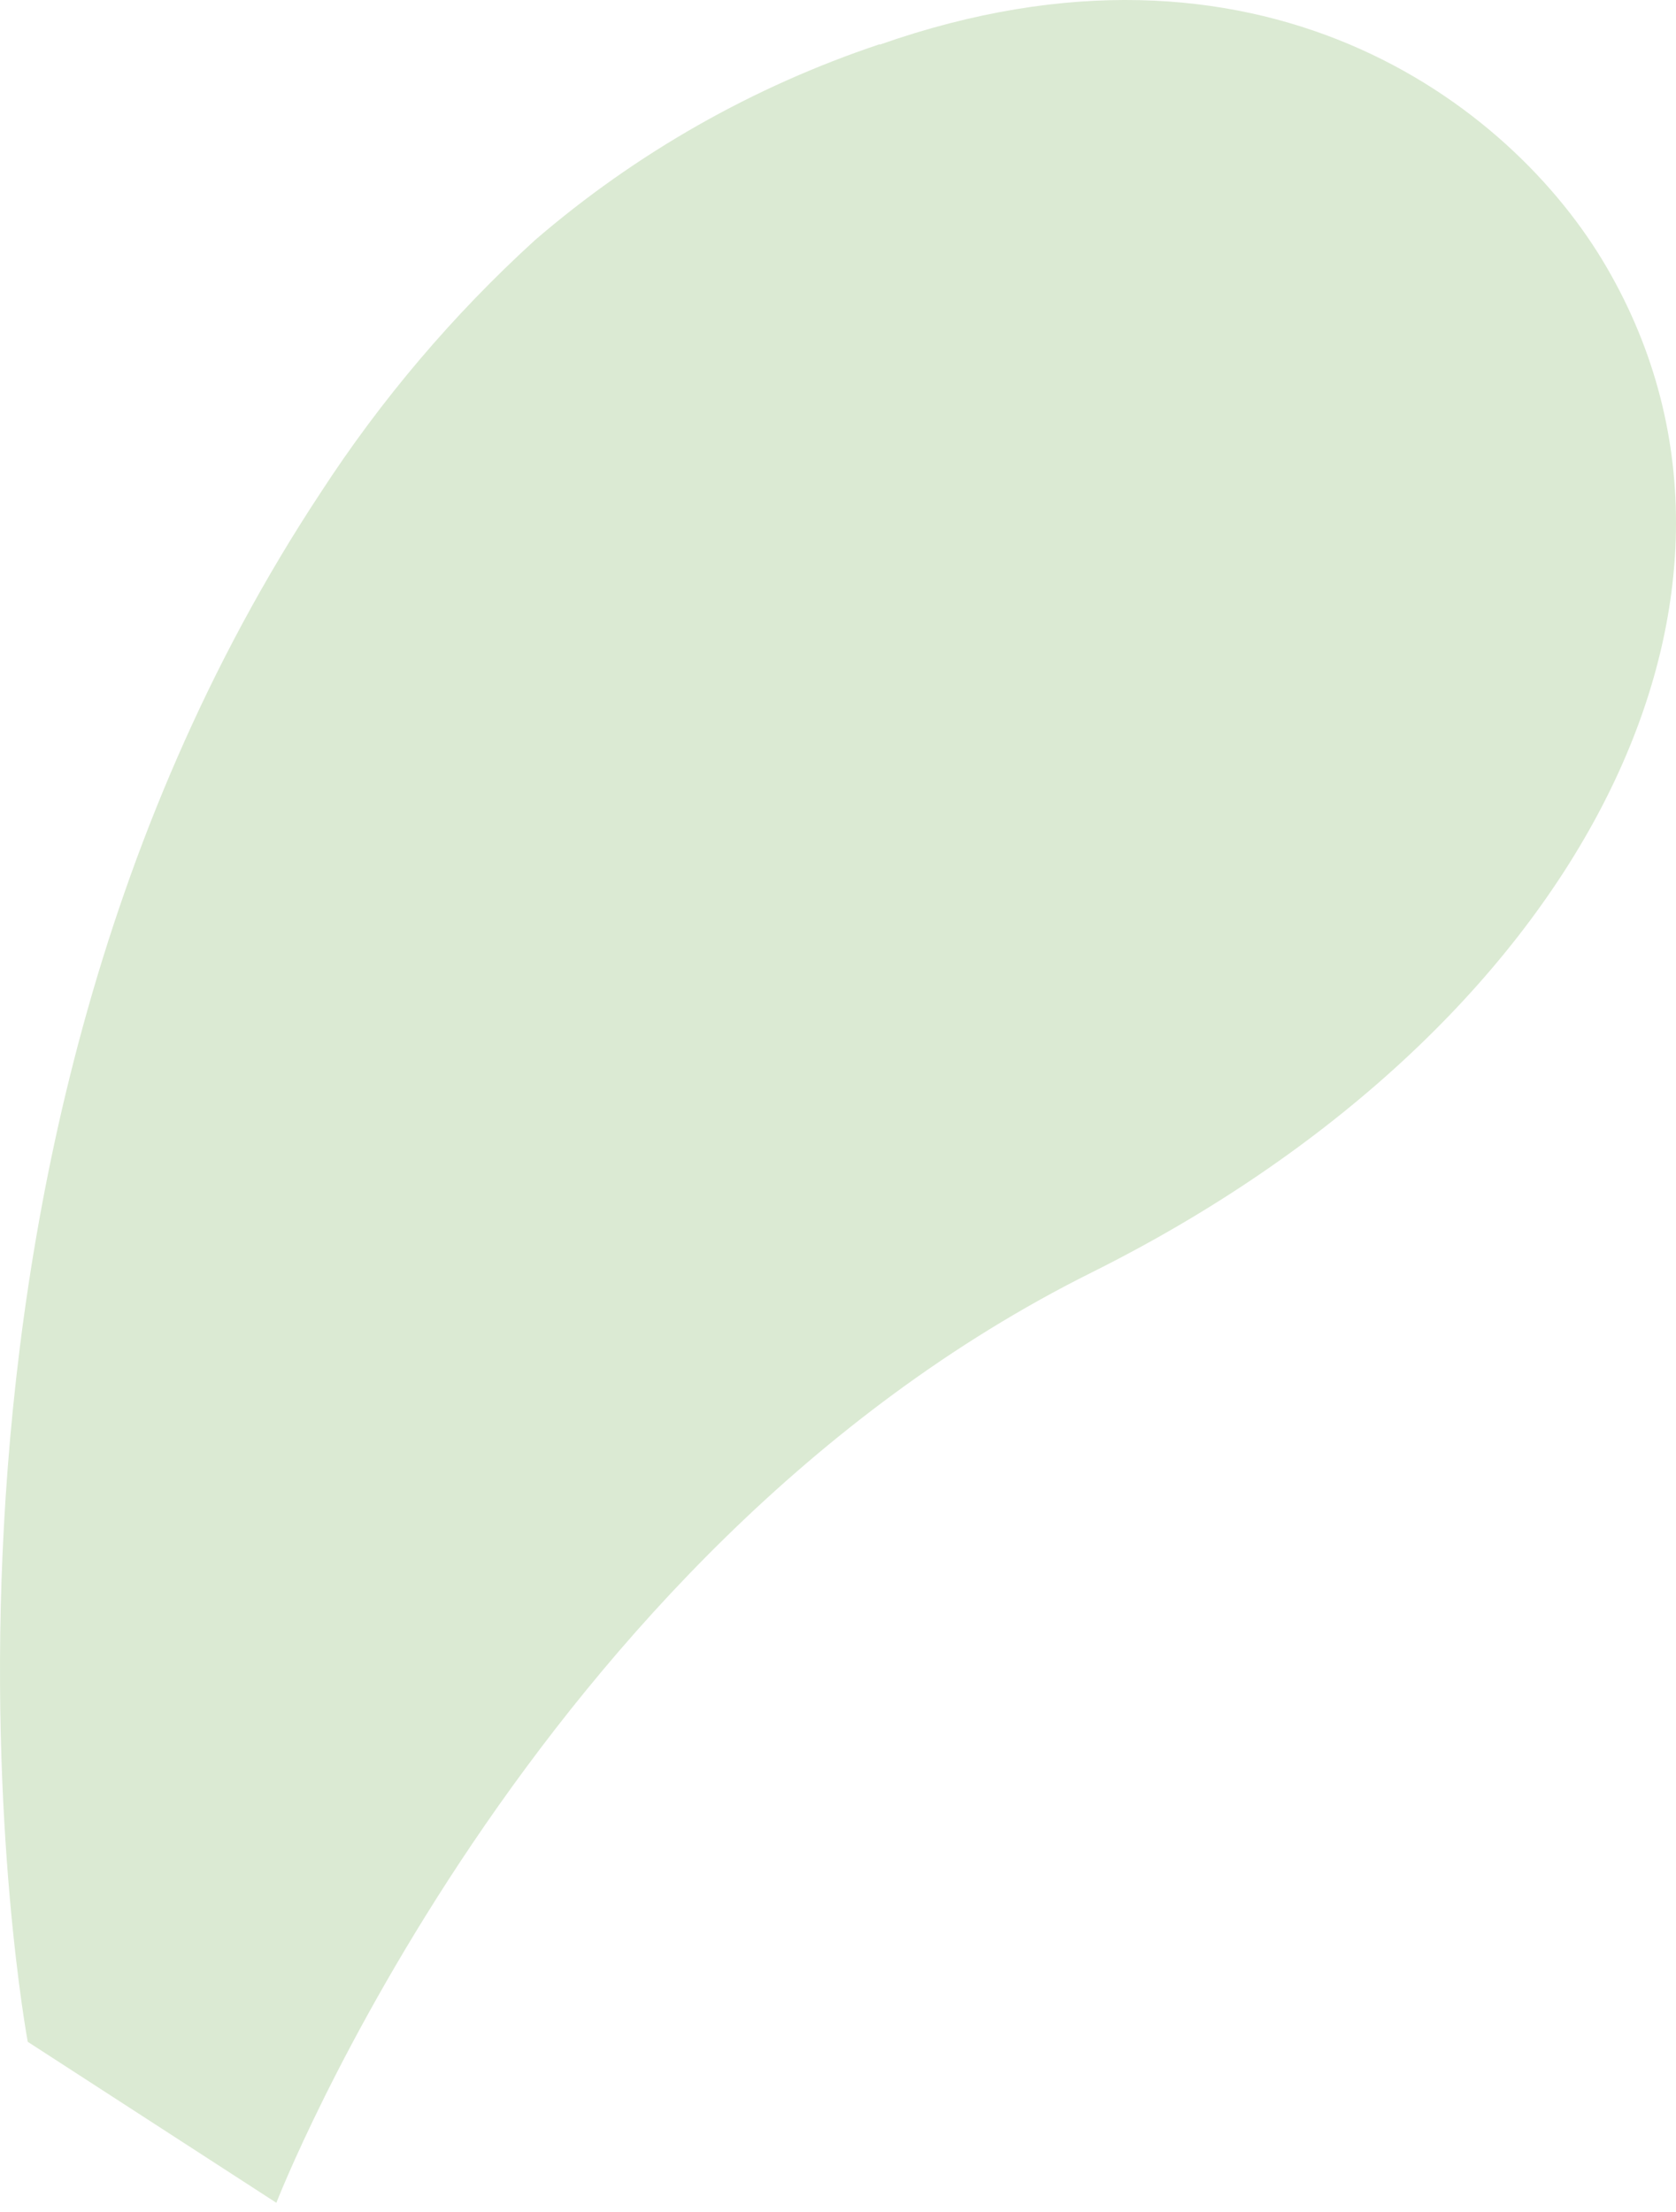 <svg width="72" height="95" viewBox="0 0 72 95" fill="none" xmlns="http://www.w3.org/2000/svg">
<path d="M37.788 1.919C54.033 -3.789 64.9 4.378 69.027 11.491C77.369 25.837 67.578 44.354 46.887 54.661C22.706 66.714 11.872 94.616 11.872 94.616L1.192 87.701C1.192 87.701 -5.723 50.71 13.76 21.183C16.356 17.181 19.455 13.529 22.98 10.316C27.325 6.573 32.359 3.713 37.799 1.897L37.788 1.919Z" fill="#DBEAD3"/>
</svg>
